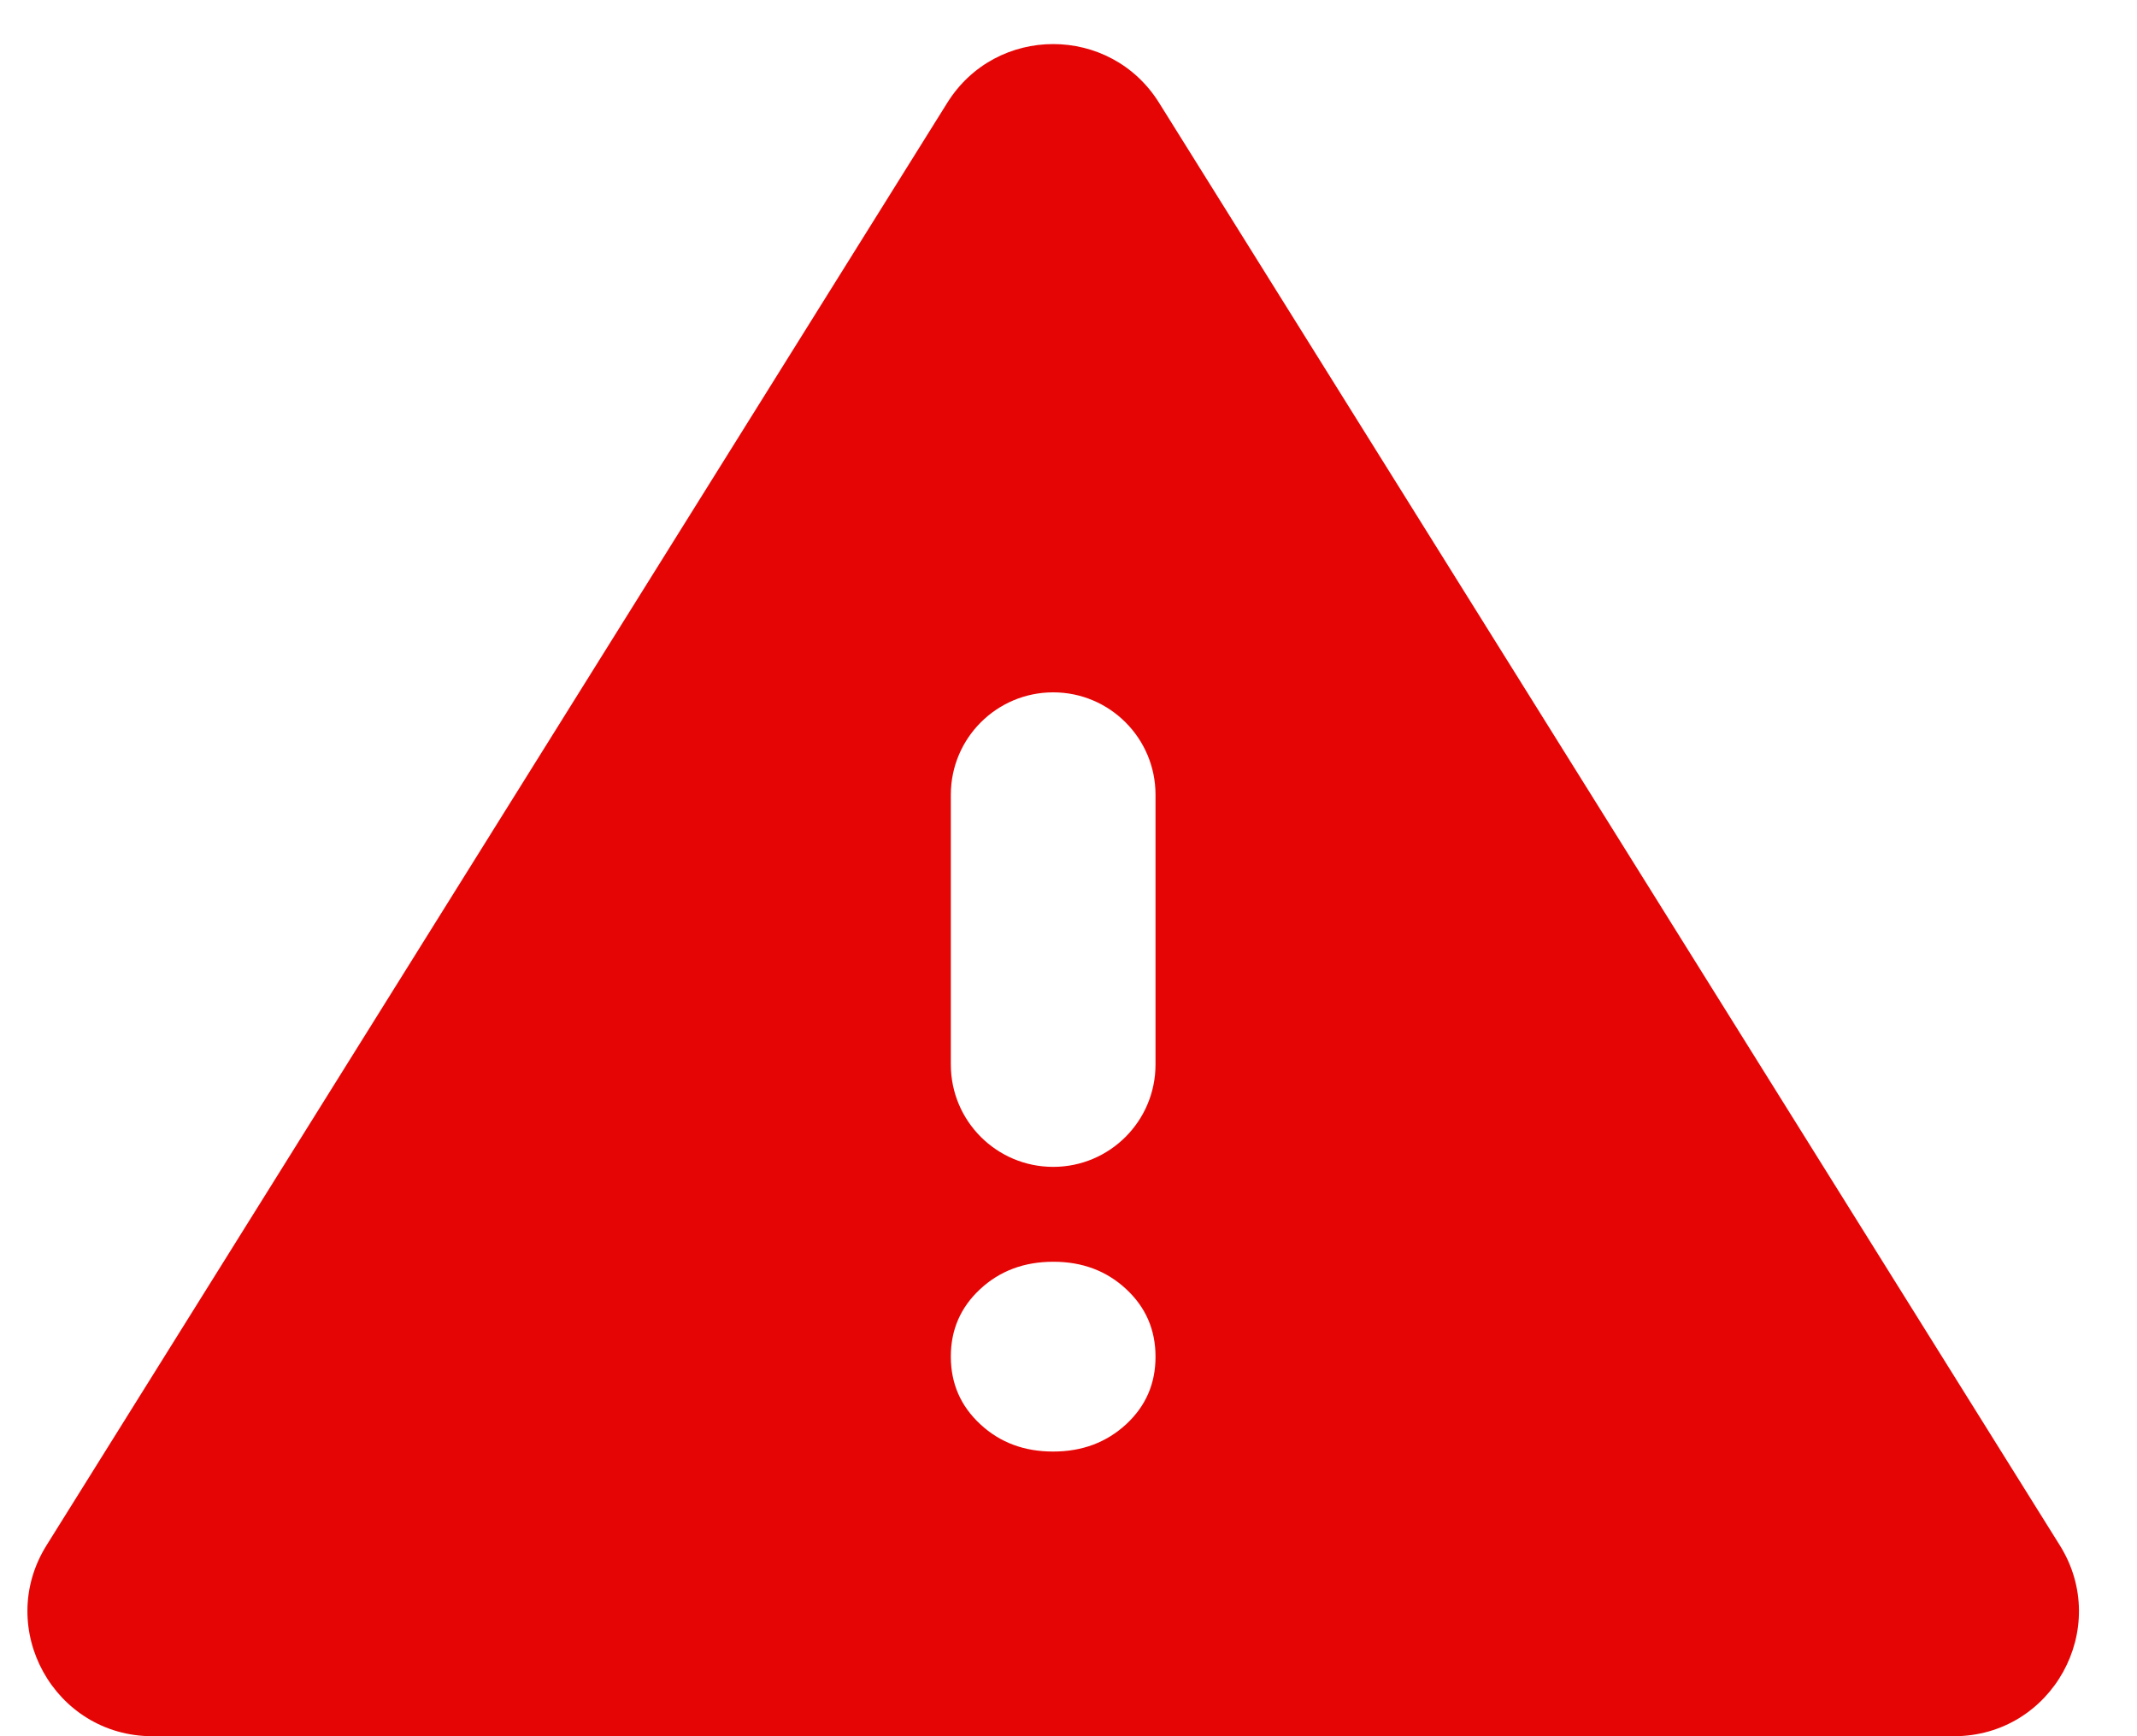 <svg width="32" height="26" viewBox="0 0 32 26" fill="none" xmlns="http://www.w3.org/2000/svg">
<path d="M2.283 26C0.815 26 -0.08 24.386 0.697 23.141L14.185 1.539C14.917 0.367 16.624 0.367 17.356 1.539L30.844 23.141C31.622 24.386 30.727 26 29.259 26H2.283ZM15.771 21.737C16.205 21.737 16.569 21.6 16.864 21.328C17.158 21.055 17.304 20.718 17.303 20.316C17.303 19.913 17.156 19.575 16.862 19.303C16.568 19.03 16.204 18.894 15.771 18.895C15.337 18.895 14.972 19.031 14.678 19.304C14.384 19.577 14.237 19.914 14.238 20.316C14.238 20.718 14.385 21.056 14.68 21.329C14.974 21.602 15.338 21.738 15.771 21.737ZM14.238 15.941C14.238 16.788 14.924 17.474 15.771 17.474C16.617 17.474 17.303 16.788 17.303 15.941V11.901C17.303 11.055 16.617 10.368 15.771 10.368C14.924 10.368 14.238 11.055 14.238 11.901V15.941Z" fill="#E60505"/>
</svg>

